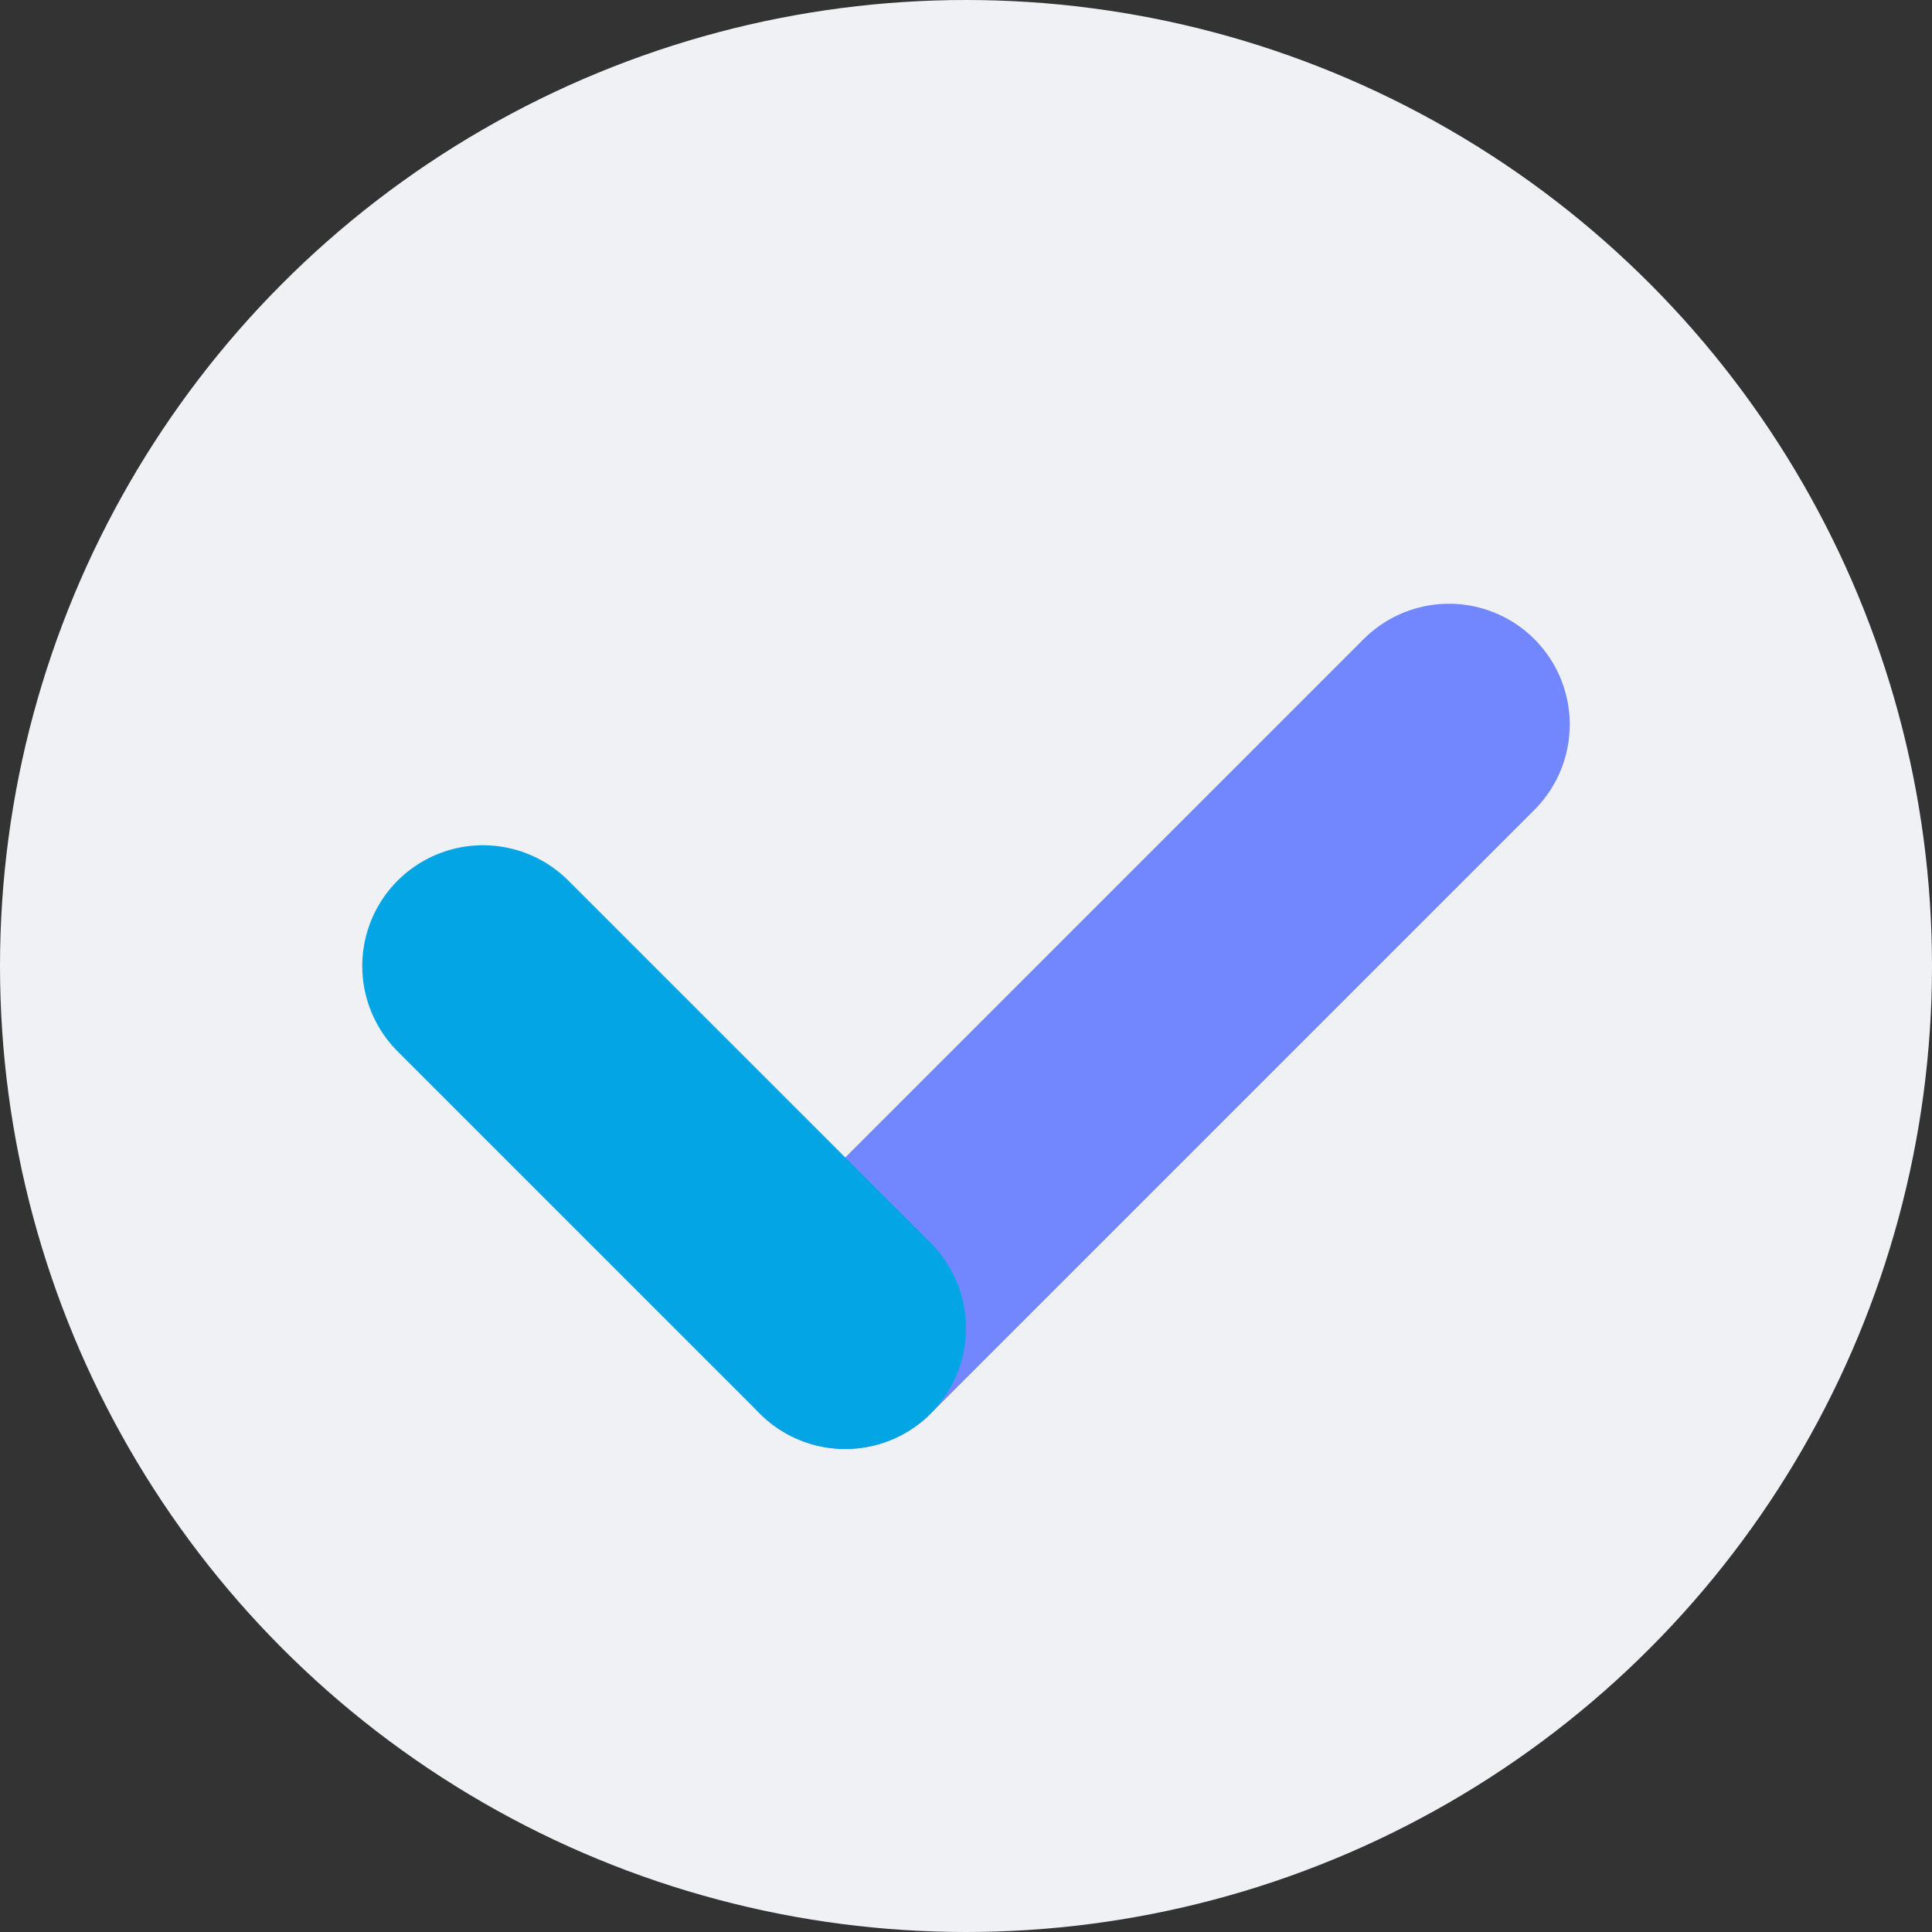 <svg xmlns="http://www.w3.org/2000/svg" width="16" height="16" version="1">
 <rect width="100%" height="100%" fill="#333333" stroke="none"/>
 <circle style="fill:#eff1f5" cx="8" cy="8" r="8"/>
 <path style="fill:none;stroke:#7287fd;stroke-width:2;stroke-linecap:round" d="M 12,6 7,11"/>
 <path style="fill:none;stroke:#04a5e5;stroke-width:2;stroke-linecap:round" d="M 4,8 7,11"/>
</svg>

